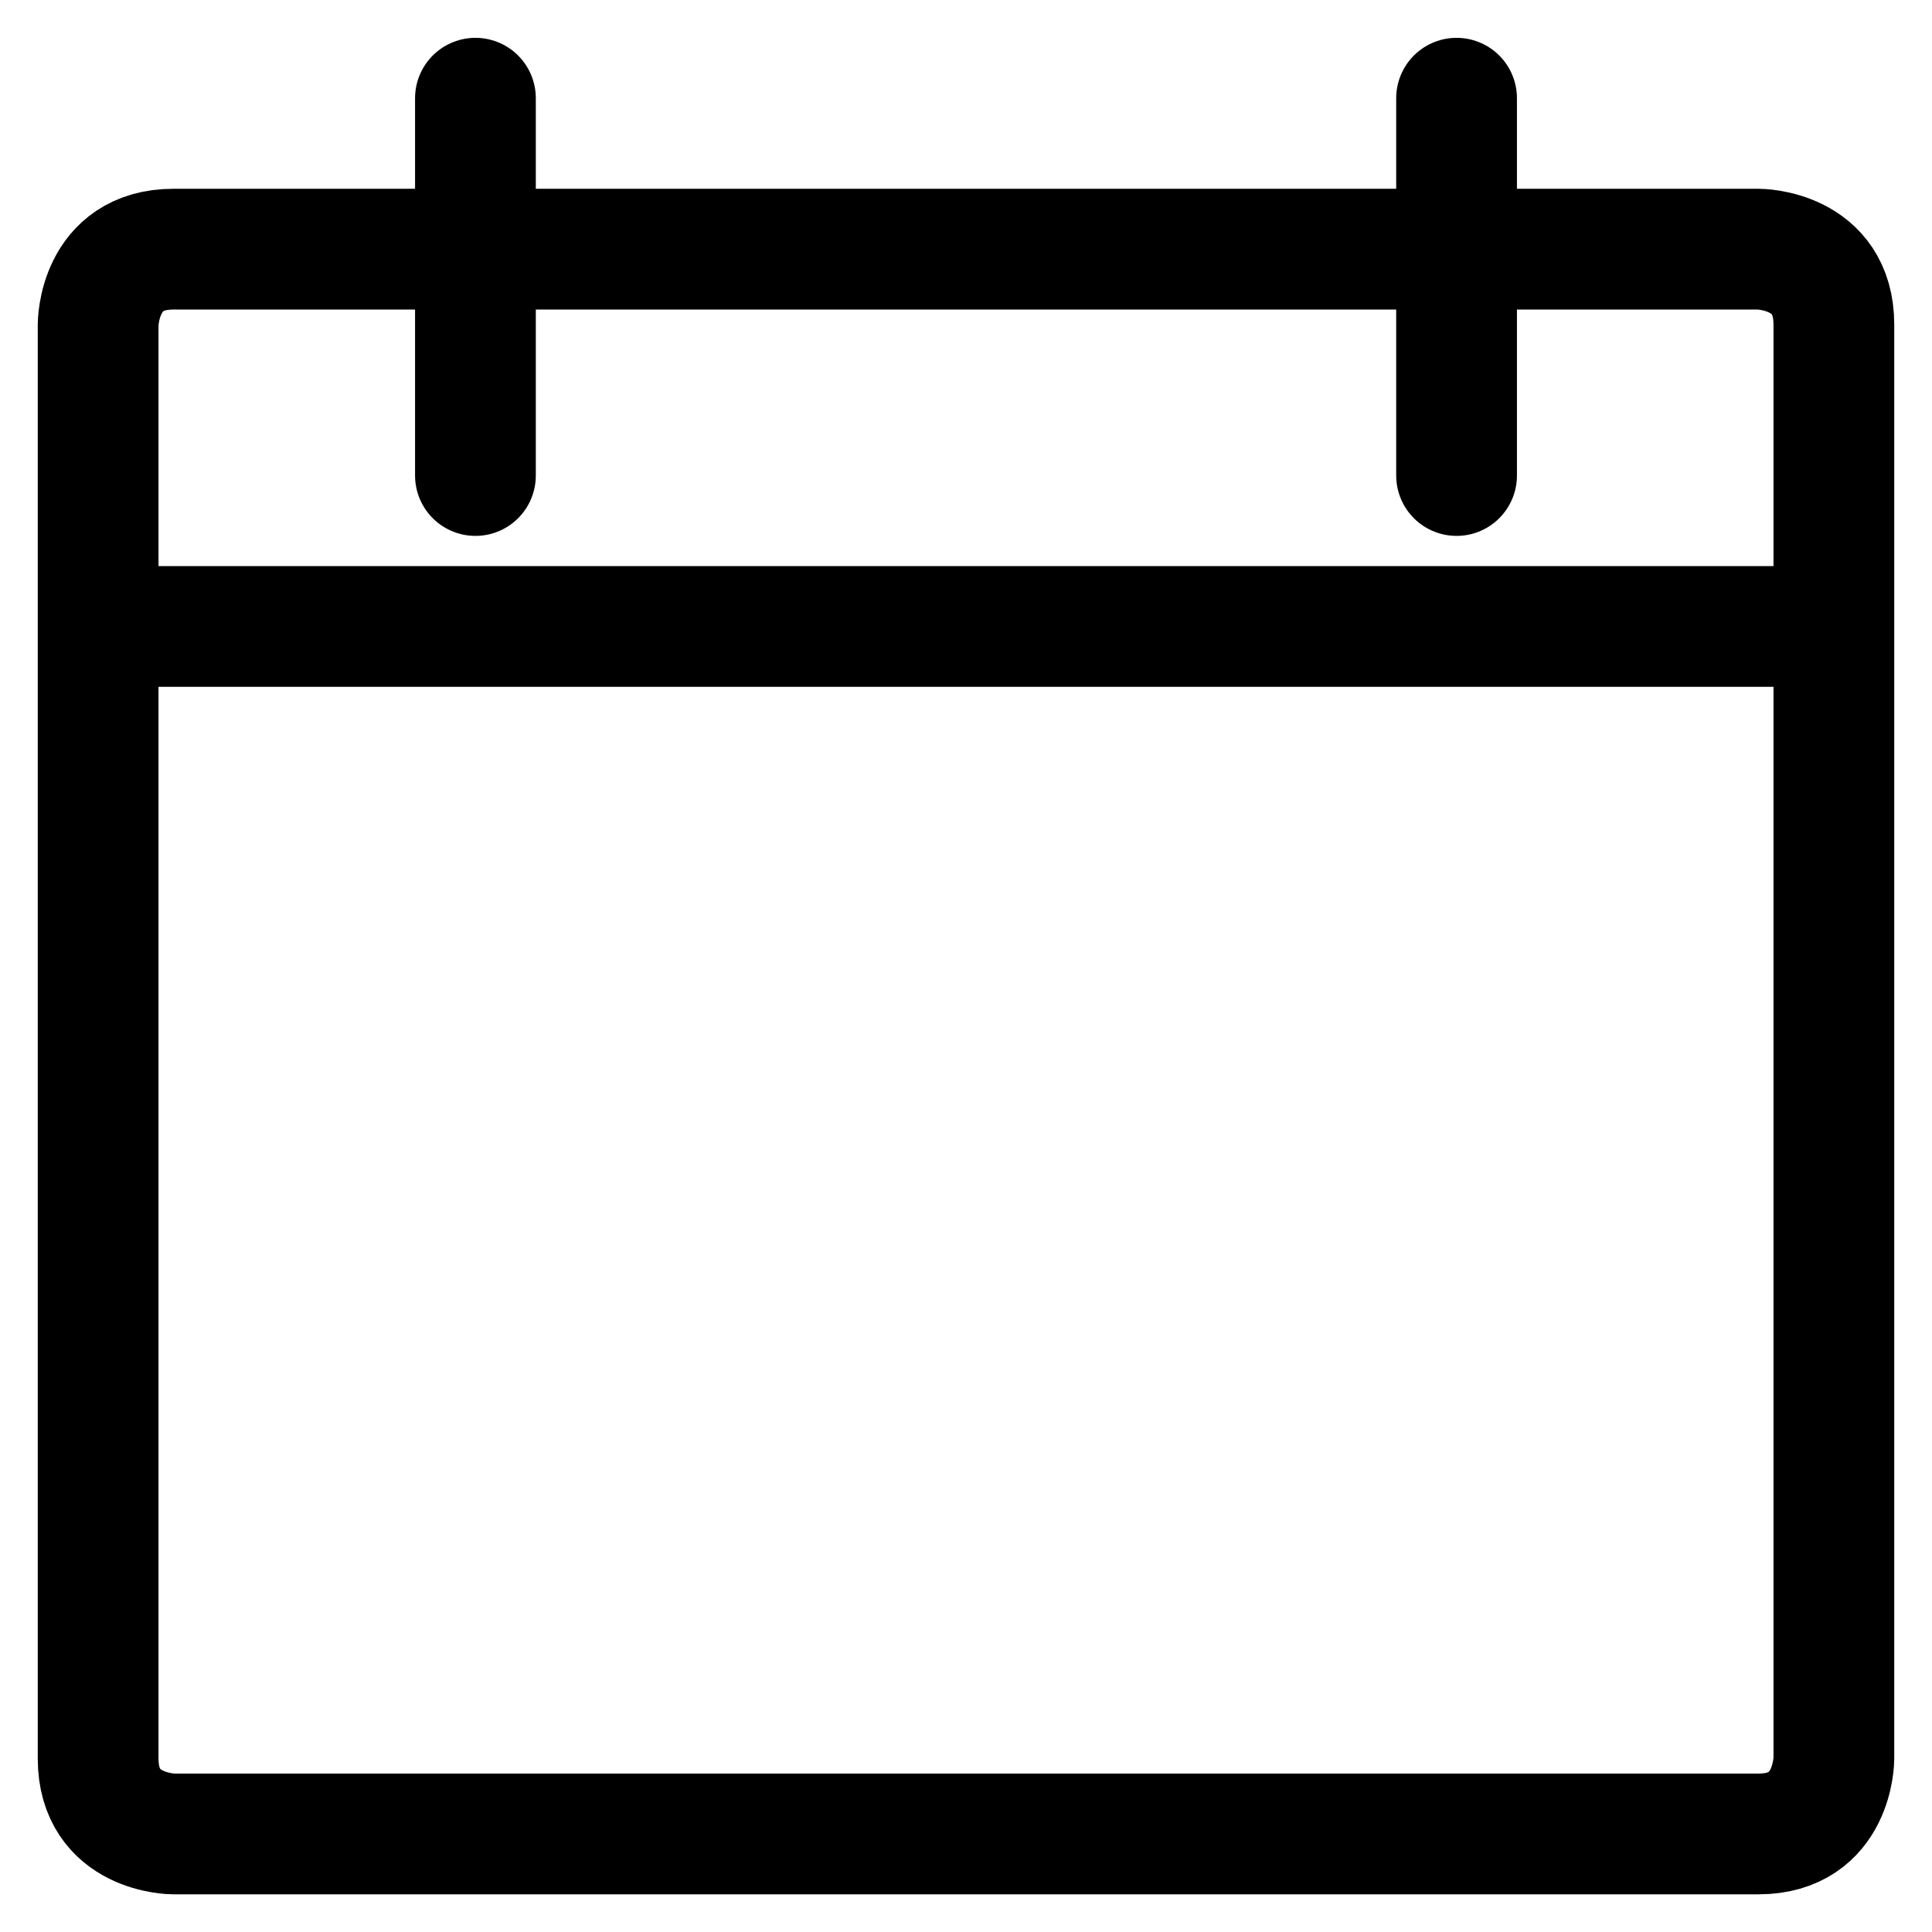 <svg width="24" height="24" viewBox="0 0 24 24" fill="none" xmlns="http://www.w3.org/2000/svg">
<path d="M5.906 1.22V5.907M18.094 1.22V5.907M1.219 7.782H22.781M2.156 3.095H21.844C21.844 3.095 22.781 3.095 22.781 4.032V21.845C22.781 21.845 22.781 22.782 21.844 22.782H2.156C2.156 22.782 1.219 22.782 1.219 21.845V4.032C1.219 4.032 1.219 3.095 2.156 3.095Z" stroke="currentColor" stroke-width="1.5" stroke-linecap="round" stroke-linejoin="round"/>
</svg>
